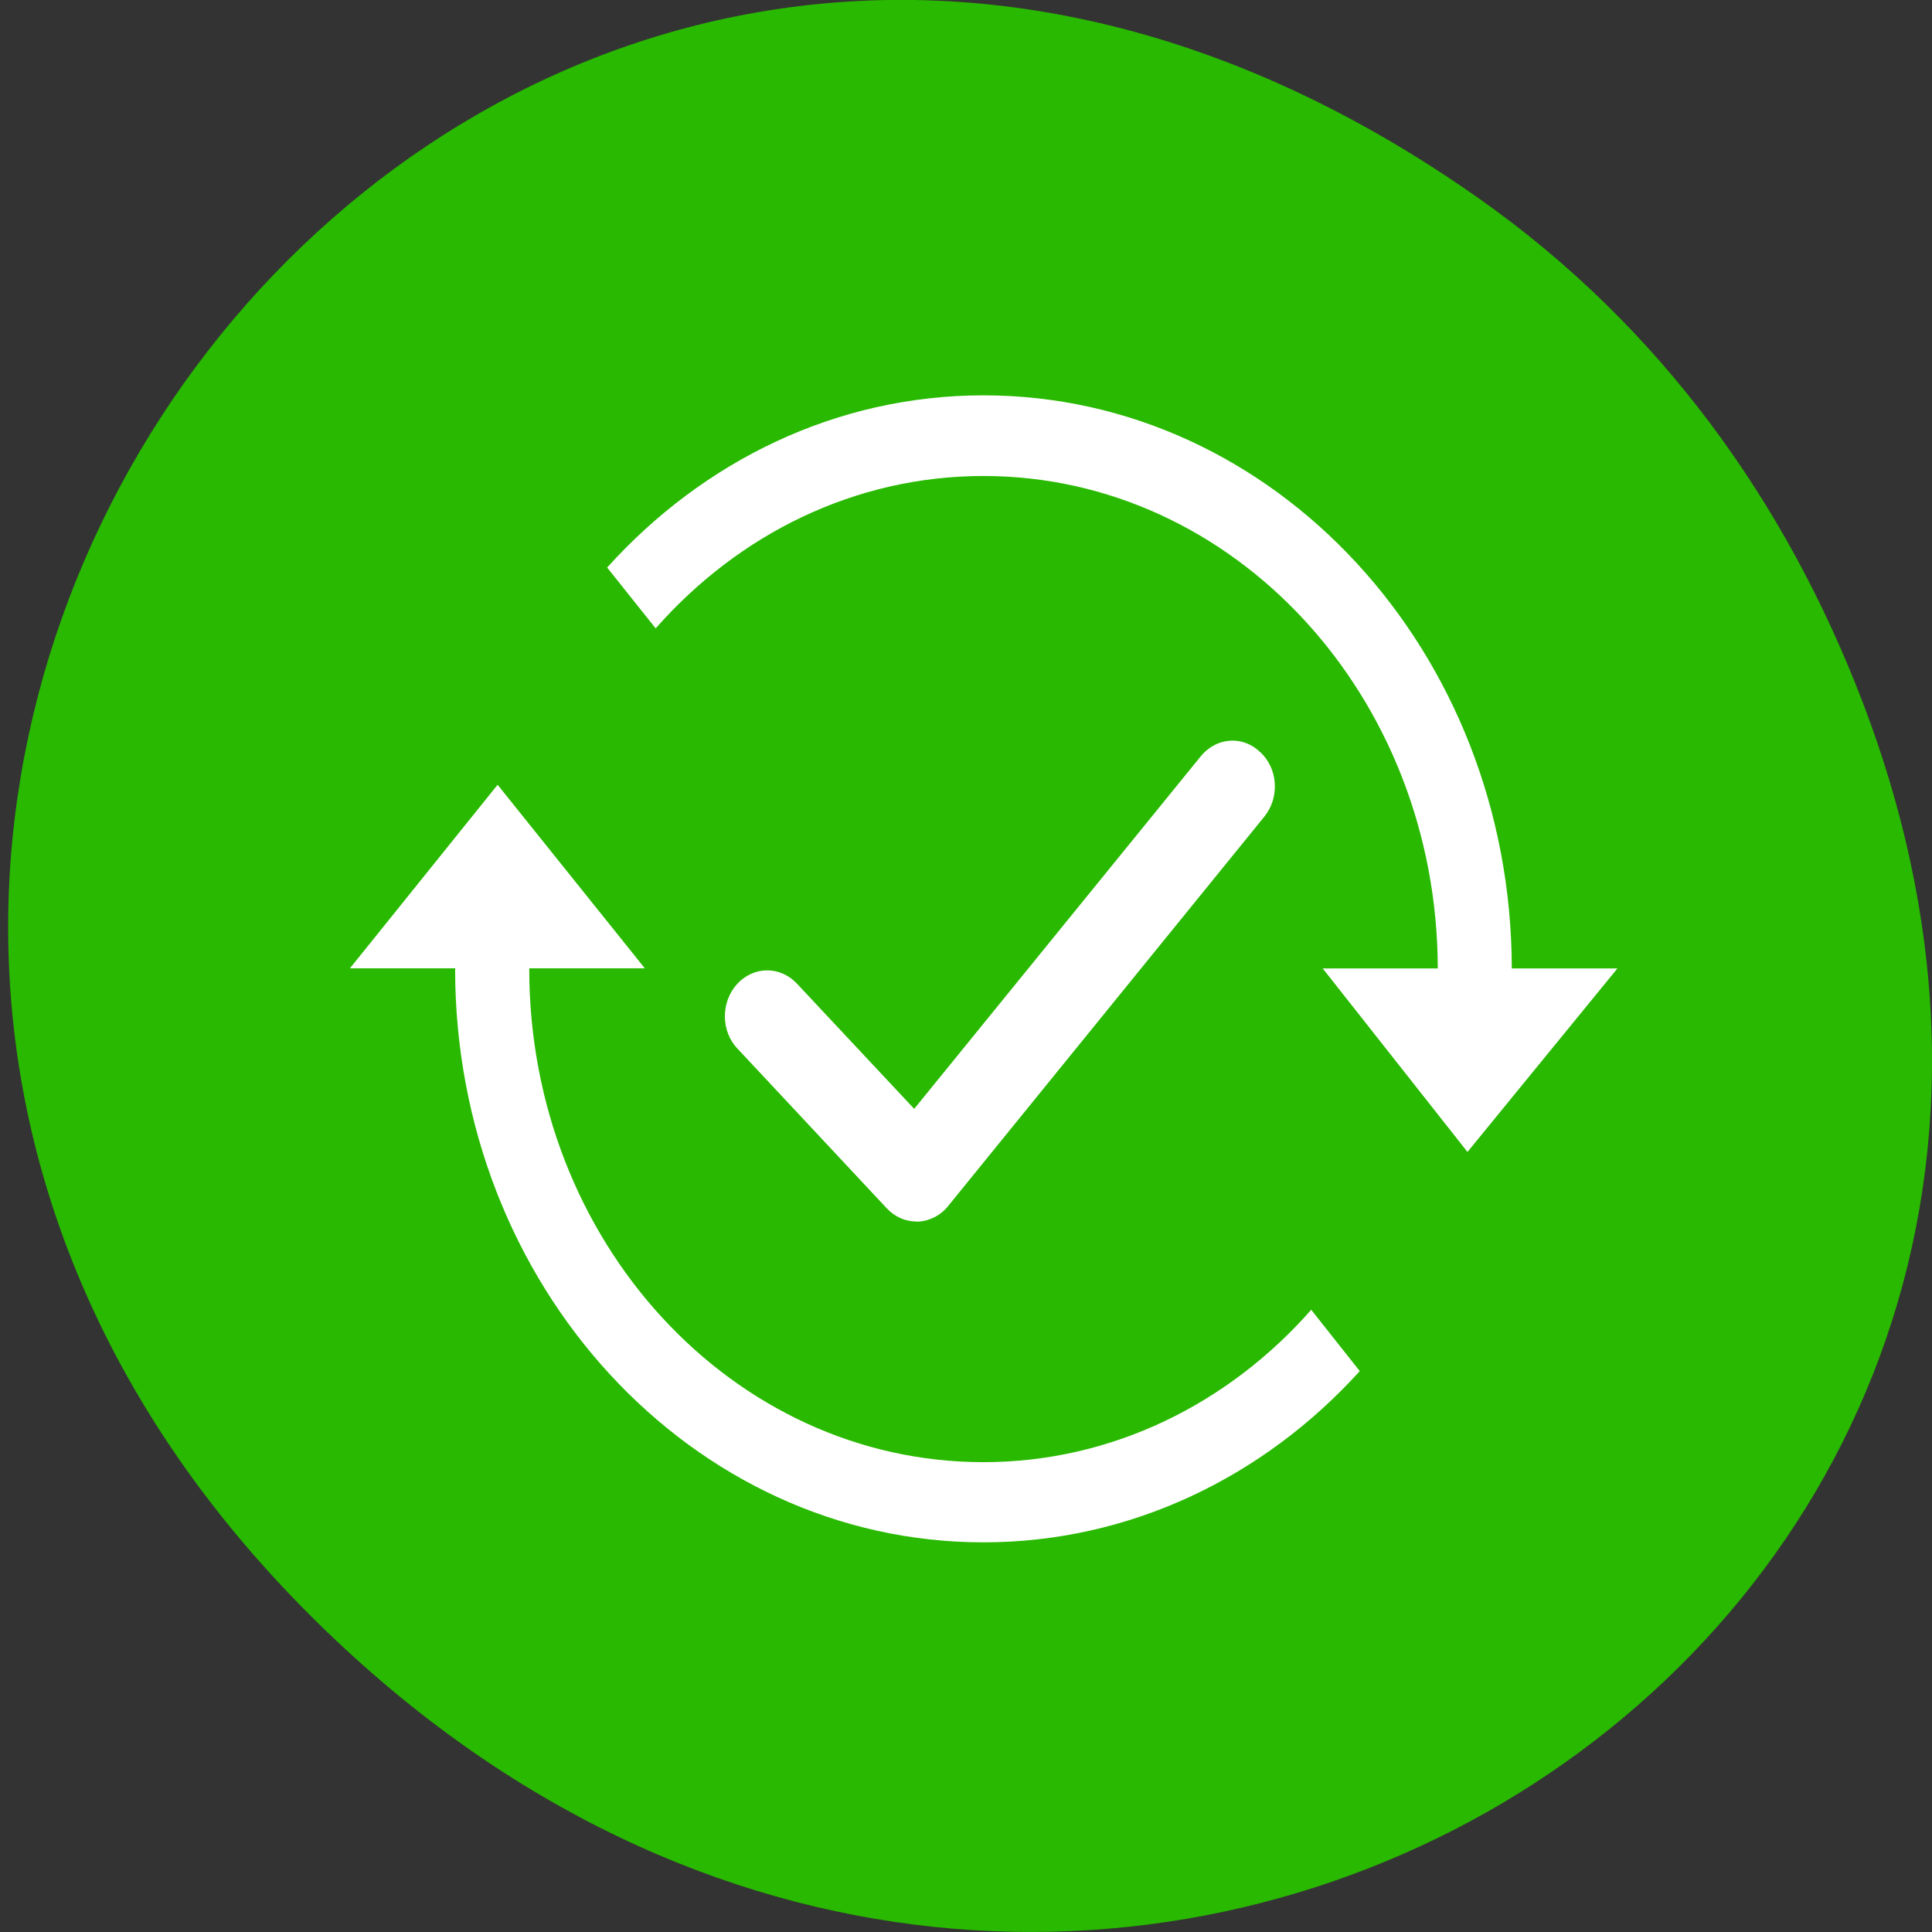 <svg xmlns="http://www.w3.org/2000/svg" viewBox="0 0 16 16"><rect x="0" y="0" width="16" height="16" fill="#333333" stroke="none"/><path d="m 12.254 1.648 c -8.148 -5.754 -16.402 4.871 -9.766 11.648 c 6.258 6.387 15.977 0.469 12.938 -7.48 c -0.633 -1.656 -1.676 -3.113 -3.172 -4.168" style="fill:#28b900"/><g style="fill:#fff"><path d="m 8.145 12.109 c -2.078 0 -3.762 -1.828 -3.762 -4.086 c 0 0 0 0 0 -0.004 h 0.957 l -1.219 -1.52 l -1.223 1.52 h 0.875 c 0 0.004 -0.004 0.004 -0.004 0.004 c 0 2.625 1.961 4.75 4.375 4.75 c 1.219 0 2.324 -0.543 3.117 -1.418 l -0.402 -0.508 c -0.684 0.777 -1.648 1.262 -2.715 1.262"/><path d="m 13.395 8.02 h -0.875 c -0.004 -2.621 -1.961 -4.746 -4.375 -4.746 c -1.223 0 -2.324 0.547 -3.117 1.426 l 0.402 0.504 c 0.684 -0.777 1.645 -1.262 2.715 -1.262 c 2.074 0 3.758 1.824 3.762 4.078 h -0.953 l 1.199 1.52"/><path d="m 7.59 10.117 c 0.004 0 0.008 0 0.012 0 c 0.094 -0.004 0.188 -0.051 0.25 -0.129 l 2.617 -3.223 c 0.129 -0.156 0.117 -0.398 -0.031 -0.535 c -0.145 -0.141 -0.363 -0.125 -0.492 0.031 l -2.375 2.922 l -0.973 -1.039 c -0.137 -0.145 -0.359 -0.145 -0.496 0.008 c -0.133 0.148 -0.133 0.391 0.008 0.535 l 1.234 1.32 c 0.066 0.07 0.152 0.109 0.246 0.109"/></g></svg>